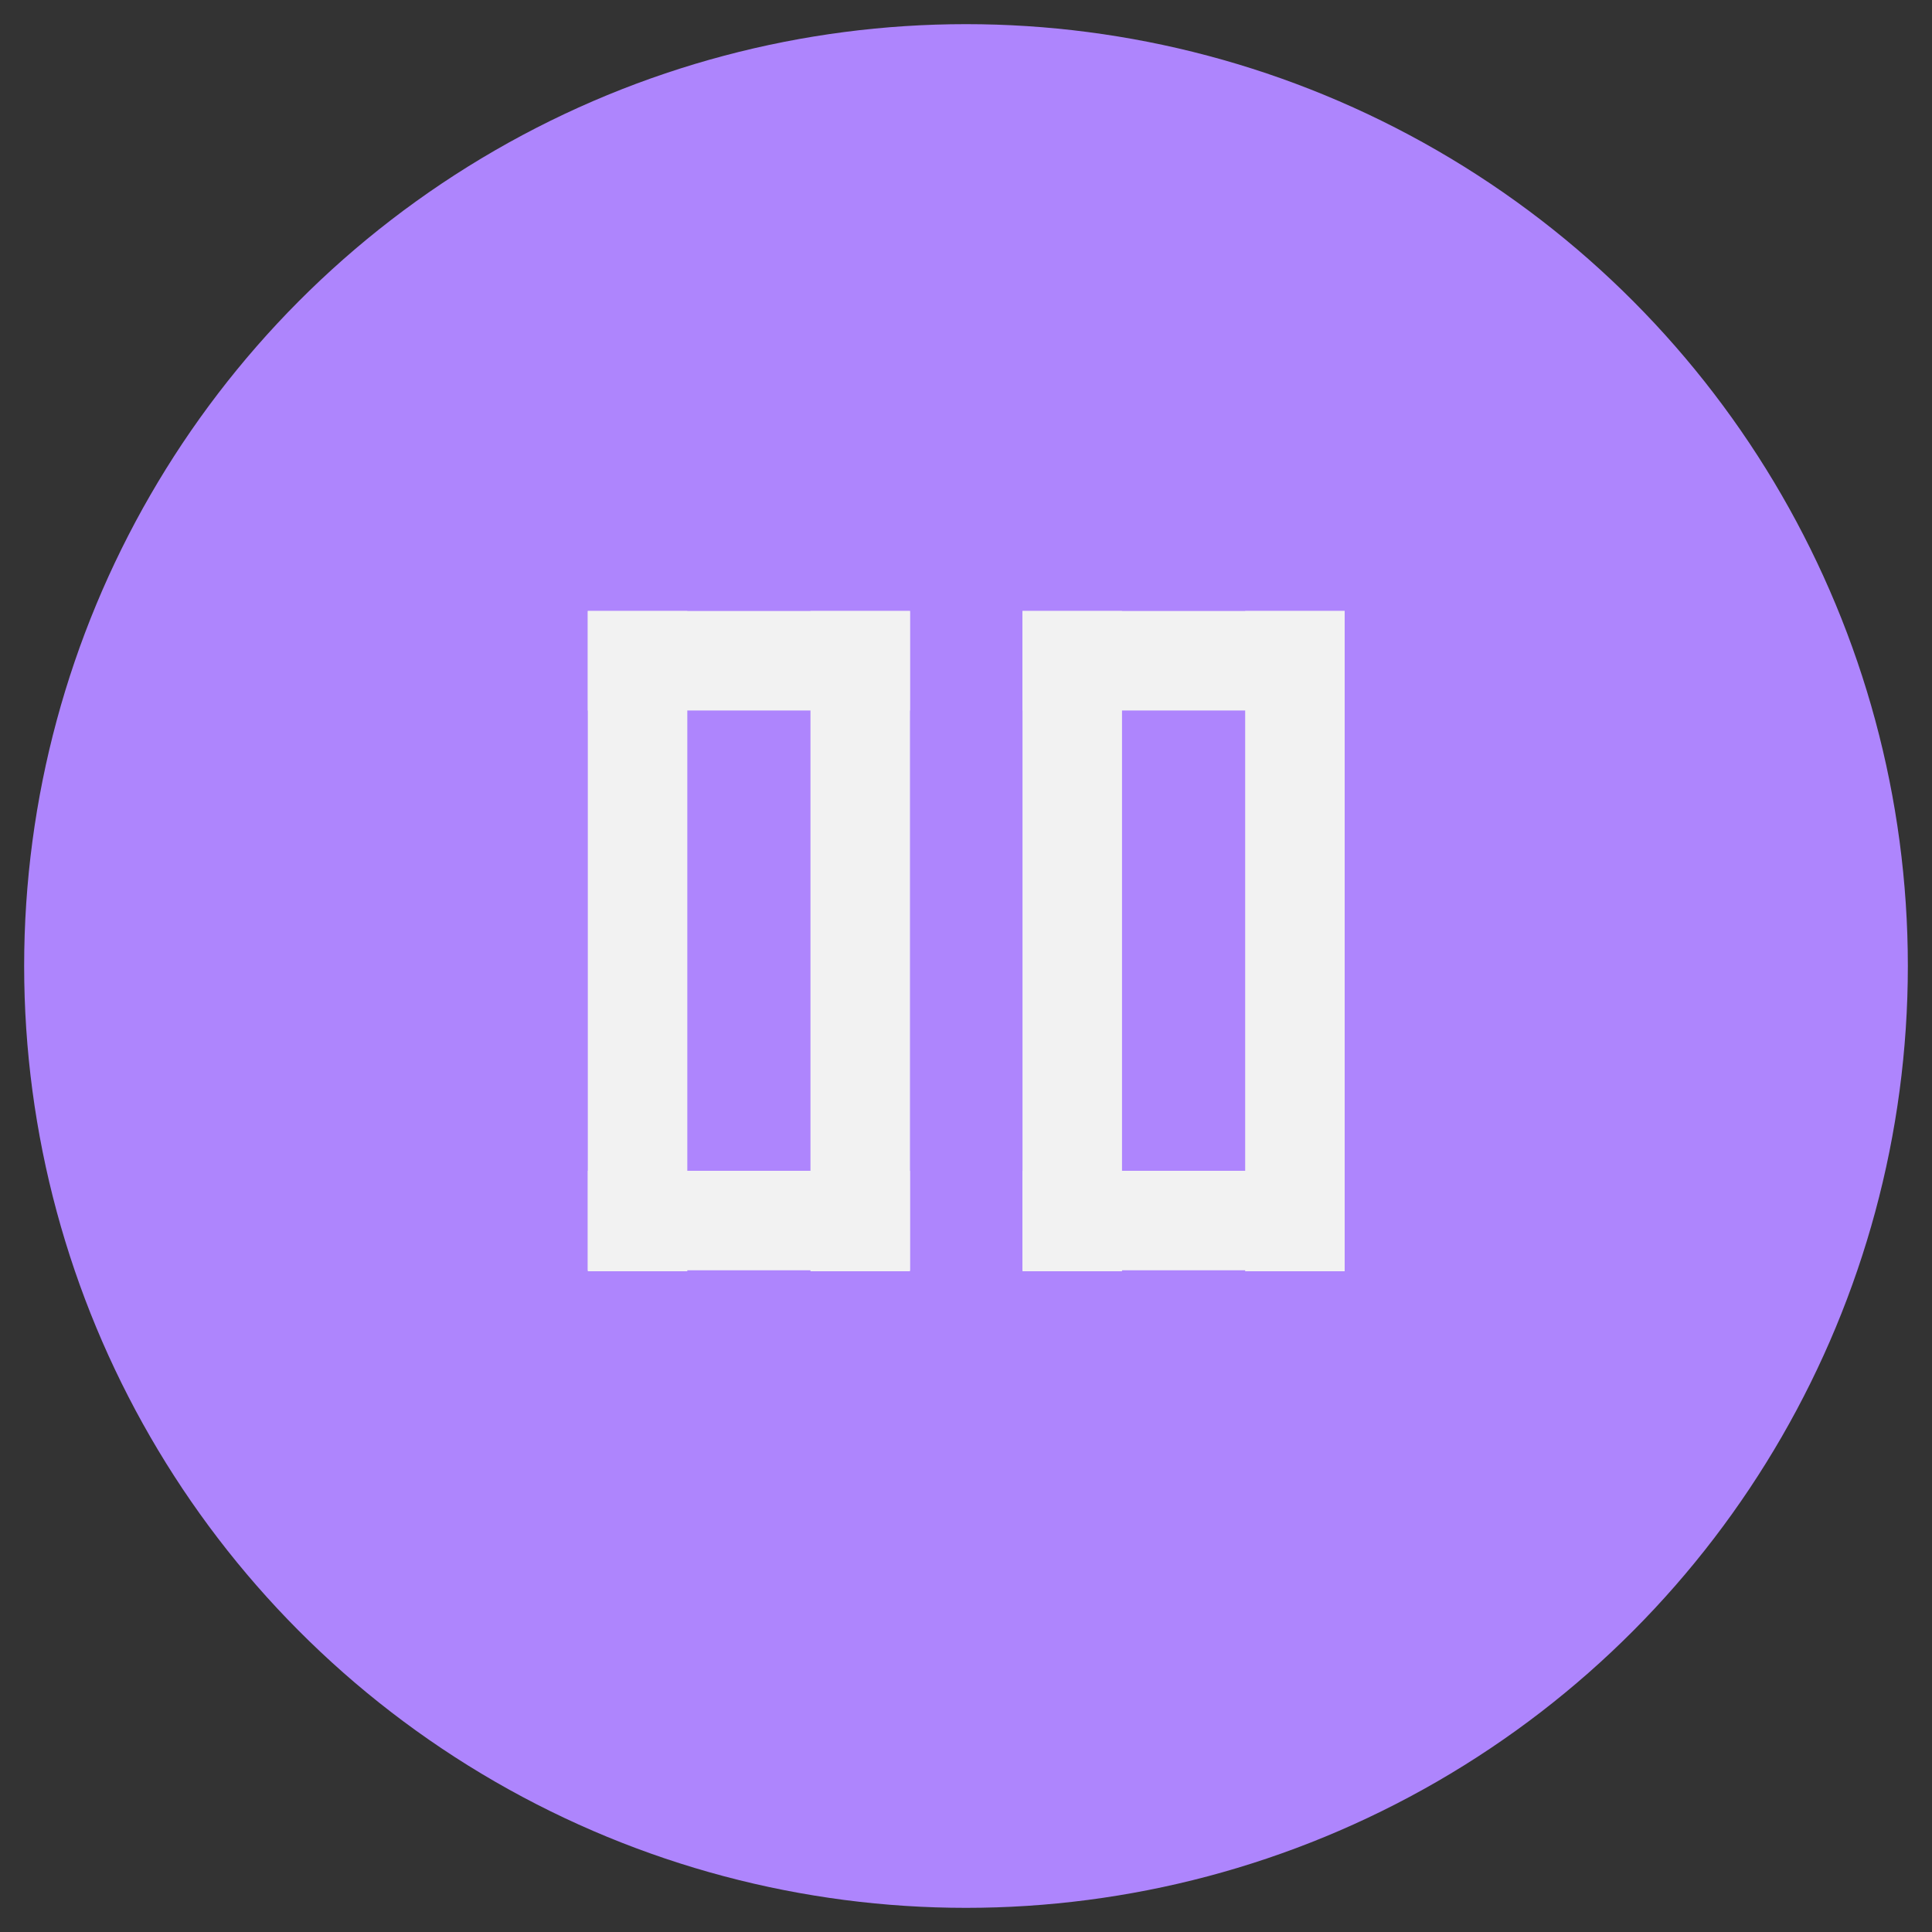<?xml version="1.0" encoding="utf-8"?>
<!-- Generator: Adobe Illustrator 24.0.2, SVG Export Plug-In . SVG Version: 6.00 Build 0)  -->
<svg version="1.1" id="Capa_1" xmlns="http://www.w3.org/2000/svg" xmlns:xlink="http://www.w3.org/1999/xlink" x="0px" y="0px"
	 viewBox="0 0 40 40" style="enable-background:new 0 0 40 40;" xml:space="preserve">
<rect x="0" y="0" width="40" height="40" fill="#333333" stroke="none"/>
<style type="text/css">
	.st0{fill:#AE85FD;}
	.st1{fill:none;}
	.st2{fill:#F2F2F2;}
</style>
<circle class="st0" cx="20" cy="20" r="19.5"/>
<g>
	<polygon class="st1" points="17.95,26.92 17.95,26.92 17.95,27.8 18.83,26.92 18.85,26.92 26.49,19.28 17.97,11.65 	"/>
	<g>
		<g>
			<rect x="12.17" y="12.65" class="st2" width="2.06" height="13.67"/>
			<rect x="16.78" y="12.65" class="st2" width="2.06" height="13.67"/>
			<rect x="12.17" y="24.24" class="st2" width="6.67" height="2.06"/>
			<rect x="12.17" y="12.65" class="st2" width="6.67" height="2.06"/>
		</g>
		<g>
			<rect x="21.17" y="12.65" class="st2" width="2.06" height="13.67"/>
			<rect x="25.78" y="12.65" class="st2" width="2.06" height="13.67"/>
			<polyline class="st2" points="27.83,24.24 27.83,26.3 21.17,26.3 21.17,24.24 			"/>
			<rect x="21.17" y="12.65" class="st2" width="6.67" height="2.06"/>
		</g>
	</g>
</g>
</svg>
